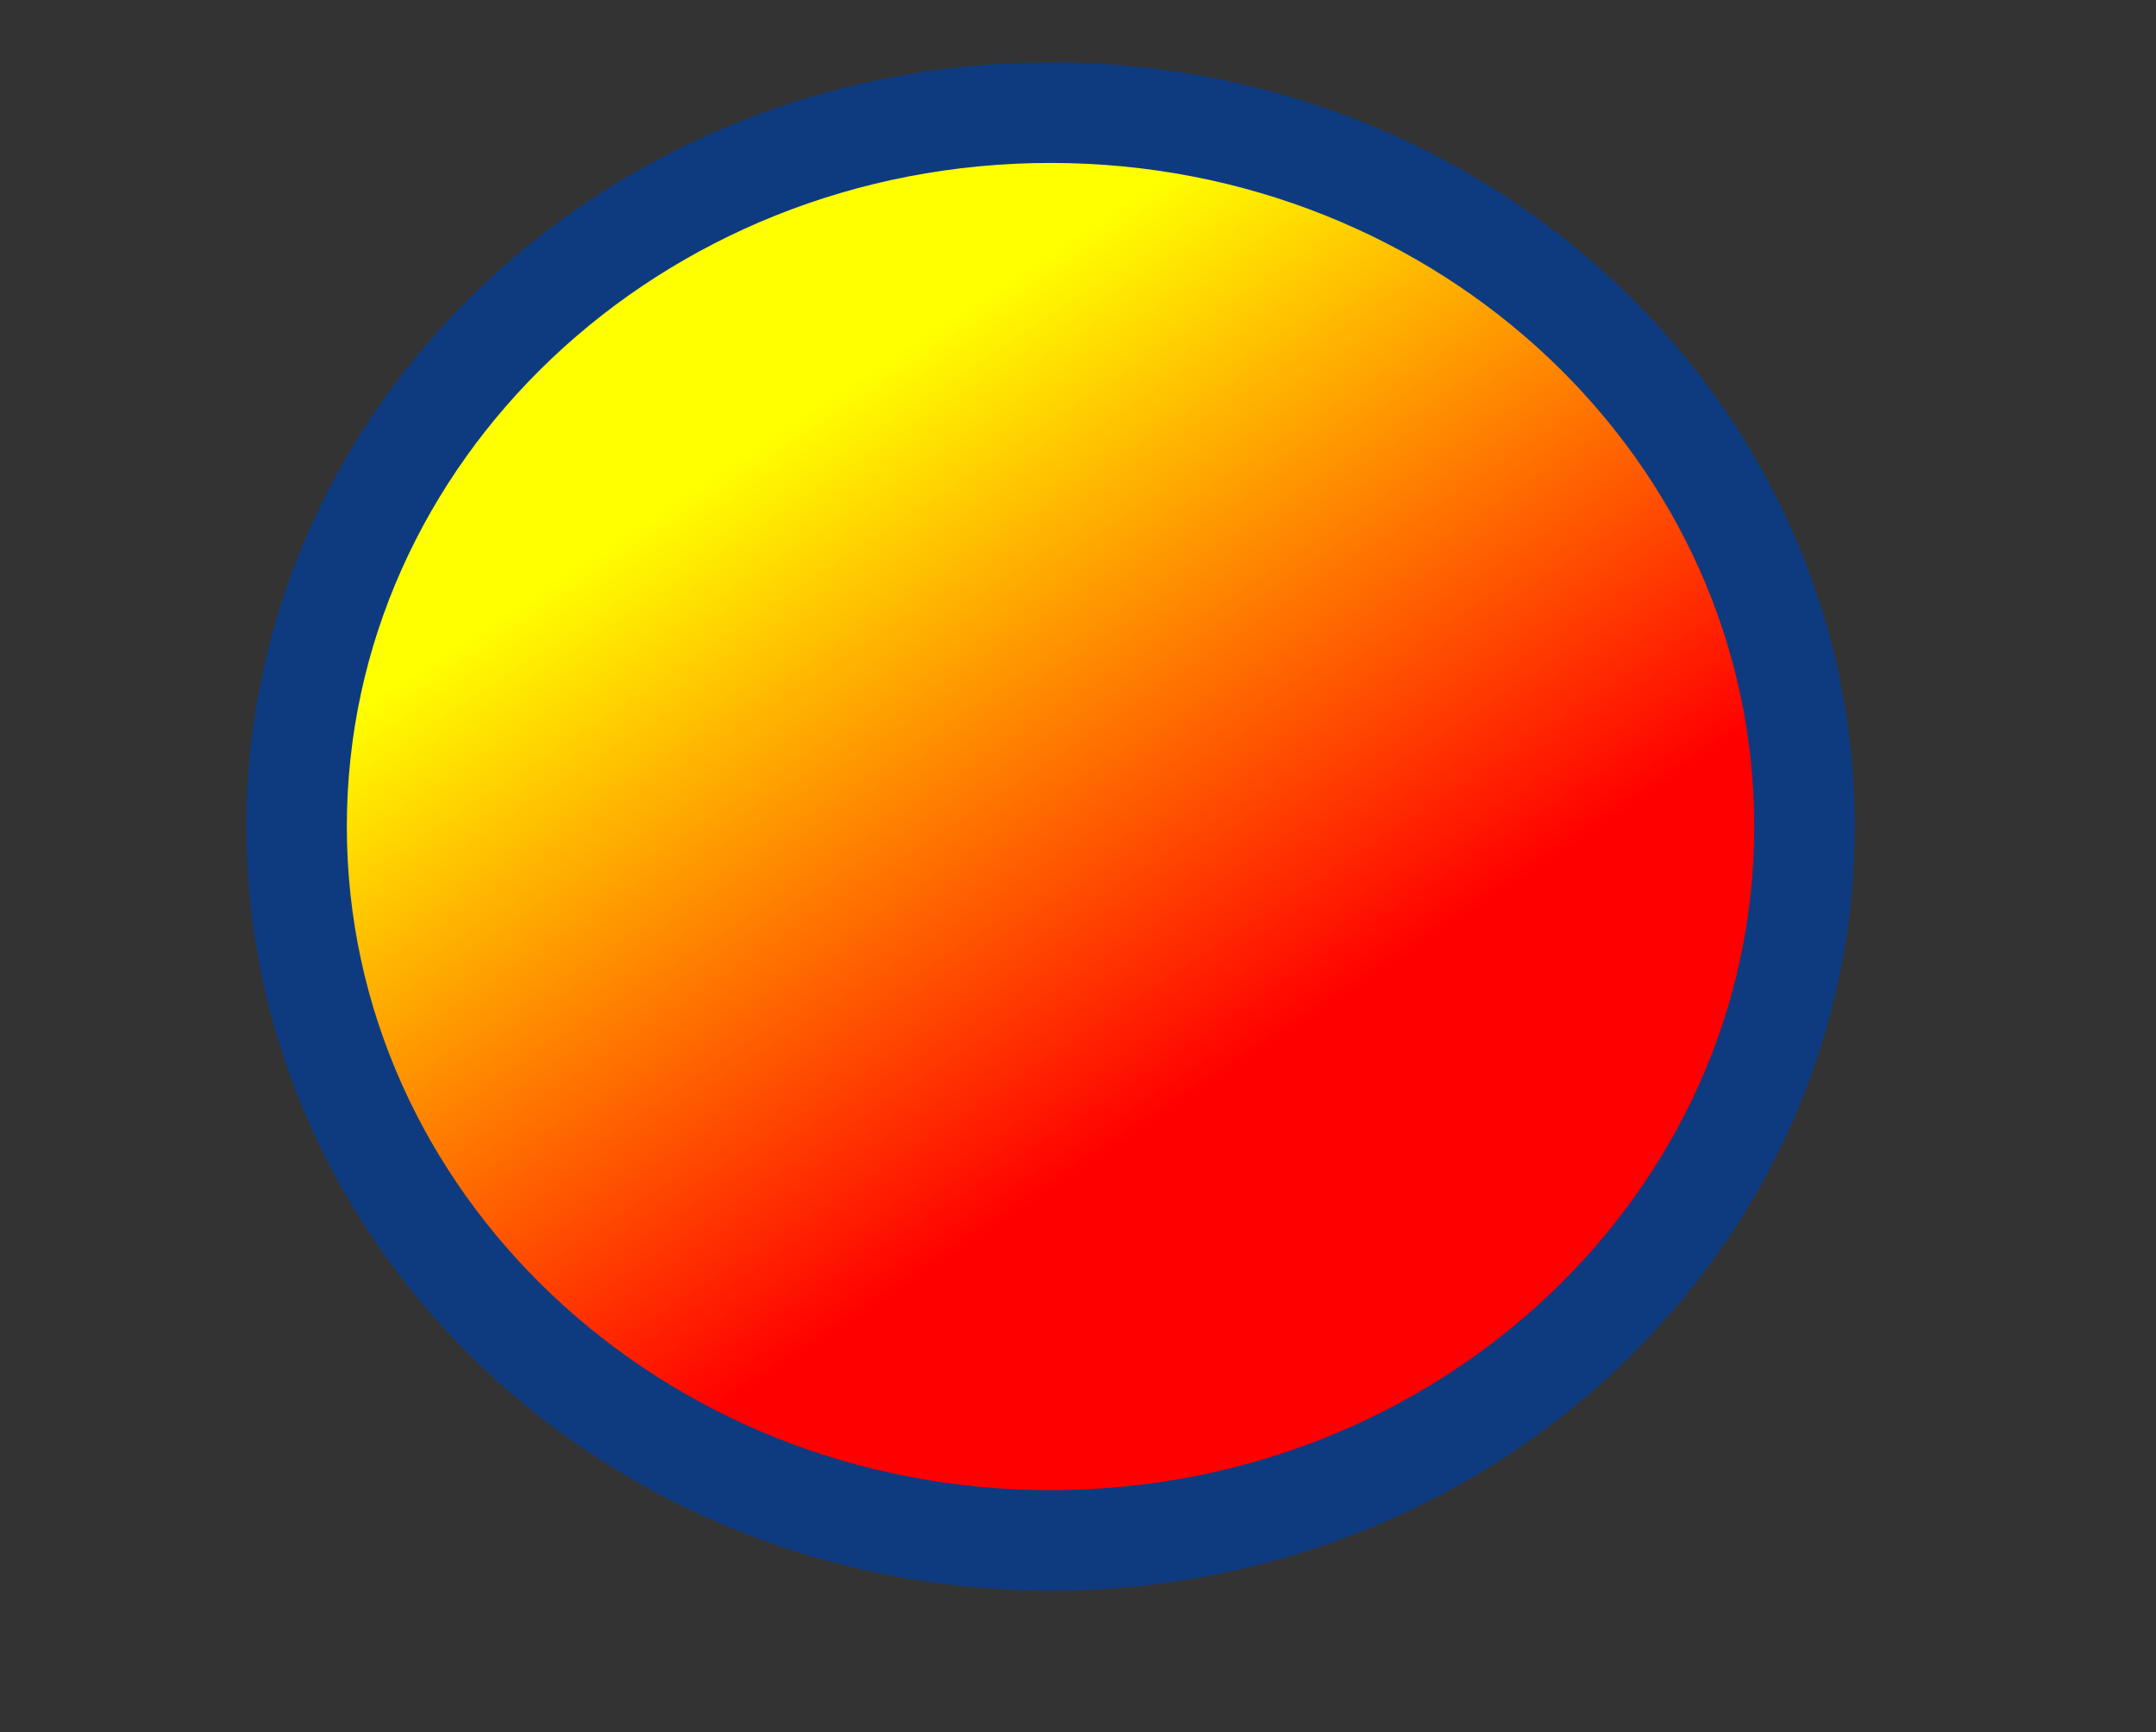 <?xml version="1.0" encoding="UTF-8" standalone="no"?>
<!DOCTYPE svg PUBLIC "-//W3C//DTD SVG 20010904//EN"
"http://www.w3.org/TR/2001/REC-SVG-20010904/DTD/svg10.dtd">
<!-- Created with Sodipodi ("http://www.sodipodi.com/") -->
<svg
   xmlns="http://www.w3.org/2000/svg"
   width="249"
   height="150pt"
   xmlns:sodipodi="http://sodipodi.sourceforge.net/DTD/sodipodi-0.dtd"
   xmlns:xlink="http://www.w3.org/1999/xlink"
   id="svg602"
   sodipodi:version="0.34"
   sodipodi:docname="/home/cschalle/SVG/librsvg/tests/circle-gradient-2.svg"
   sodipodi:docbase="/home/cschalle/SVG/librsvg/tests/">
  <rect width="100%" height="100%" fill="#333333" stroke="none"/>
  <sodipodi:namedview
     id="base" />
  <defs
     id="defs603">
    <linearGradient
       id="defitem0"
       gradientUnits="userSpaceOnUse"
       x1="180"
       y1="550"
       x2="137"
       y2="615">
      <stop
         stop-color="#ff0000"
         offset="0"
         id="stop605" />
      <stop
         stop-color="#ffff00"
         offset="1"
         id="stop606" />
    </linearGradient>
  </defs>
  <g
     transform="matrix(1.161,0,0,-1.161,-74.883,767.66)"
     id="g607">
    <path
       d=" M 94 579 C 94 539.788 127.579 508 169 508 C 210.421 508 244 539.788 244 579 C 244 618.212 210.421 650 169 650 C 127.579 650 94 618.212 94 579Z"
       fill="url(#defitem0)"
       fill-opacity="1"
       fill-rule="nonzero"
       stroke="#0e3b80"
       stroke-opacity="1"
       stroke-width="10"
       stroke-linecap="butt"
       stroke-linejoin="miter"
       stroke-miterlimit="10"
       id="path608" />
  </g>
</svg>
